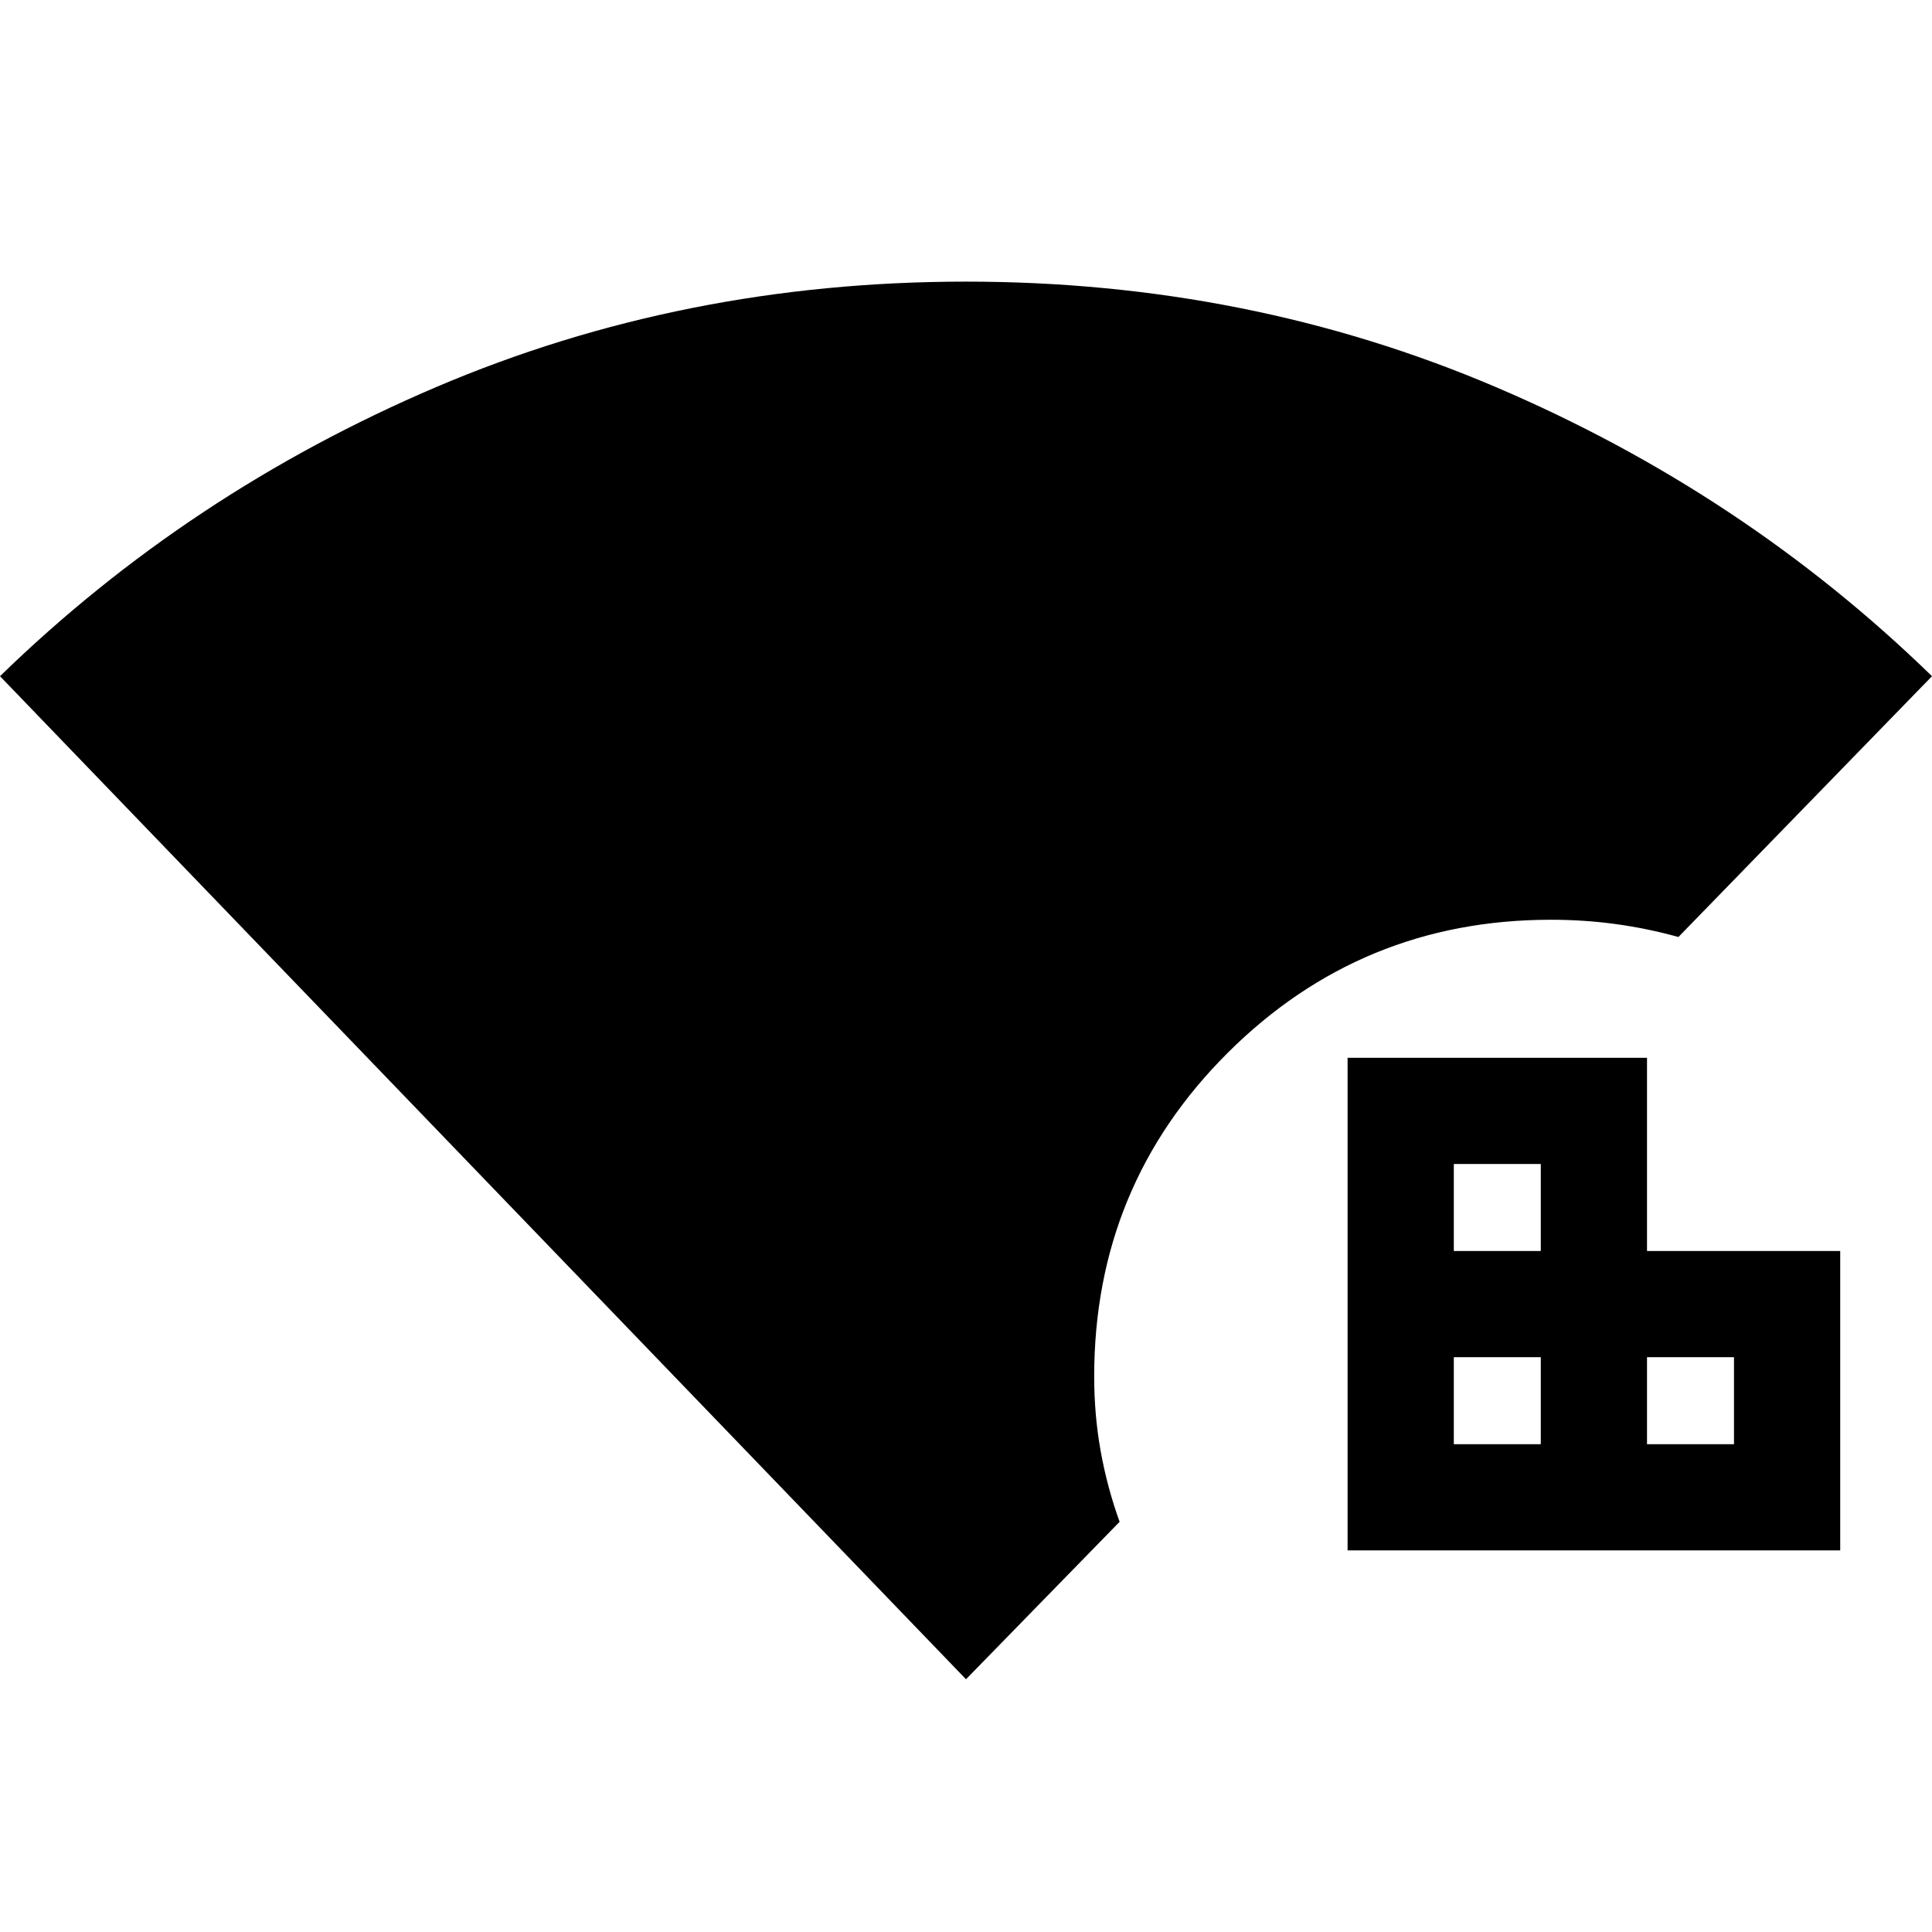 <svg xmlns="http://www.w3.org/2000/svg" height="20" viewBox="0 96 960 960" width="20"><path d="M480 930.413 0 432q93.76-91.196 216.641-143.63Q339.522 235.935 480 235.935q140.478 0 263.359 52.435Q866.239 340.804 960 432L834 561.587q-15.522-4.283-31.185-6.424-15.663-2.141-32.185-2.141-94.222 0-160.578 66.117-66.356 66.117-66.356 160.818 0 19.152 3.217 37.087 3.217 17.935 9.413 35.13L480 930.413Zm189.609-64.022V621.609h148.782v96h96v148.782H669.609Zm52.782-52.782h43.218v-43.218h-43.218v43.218Zm0-96h43.218v-43.218h-43.218v43.218Zm96 96h43.218v-43.218h-43.218v43.218Z"/></svg>